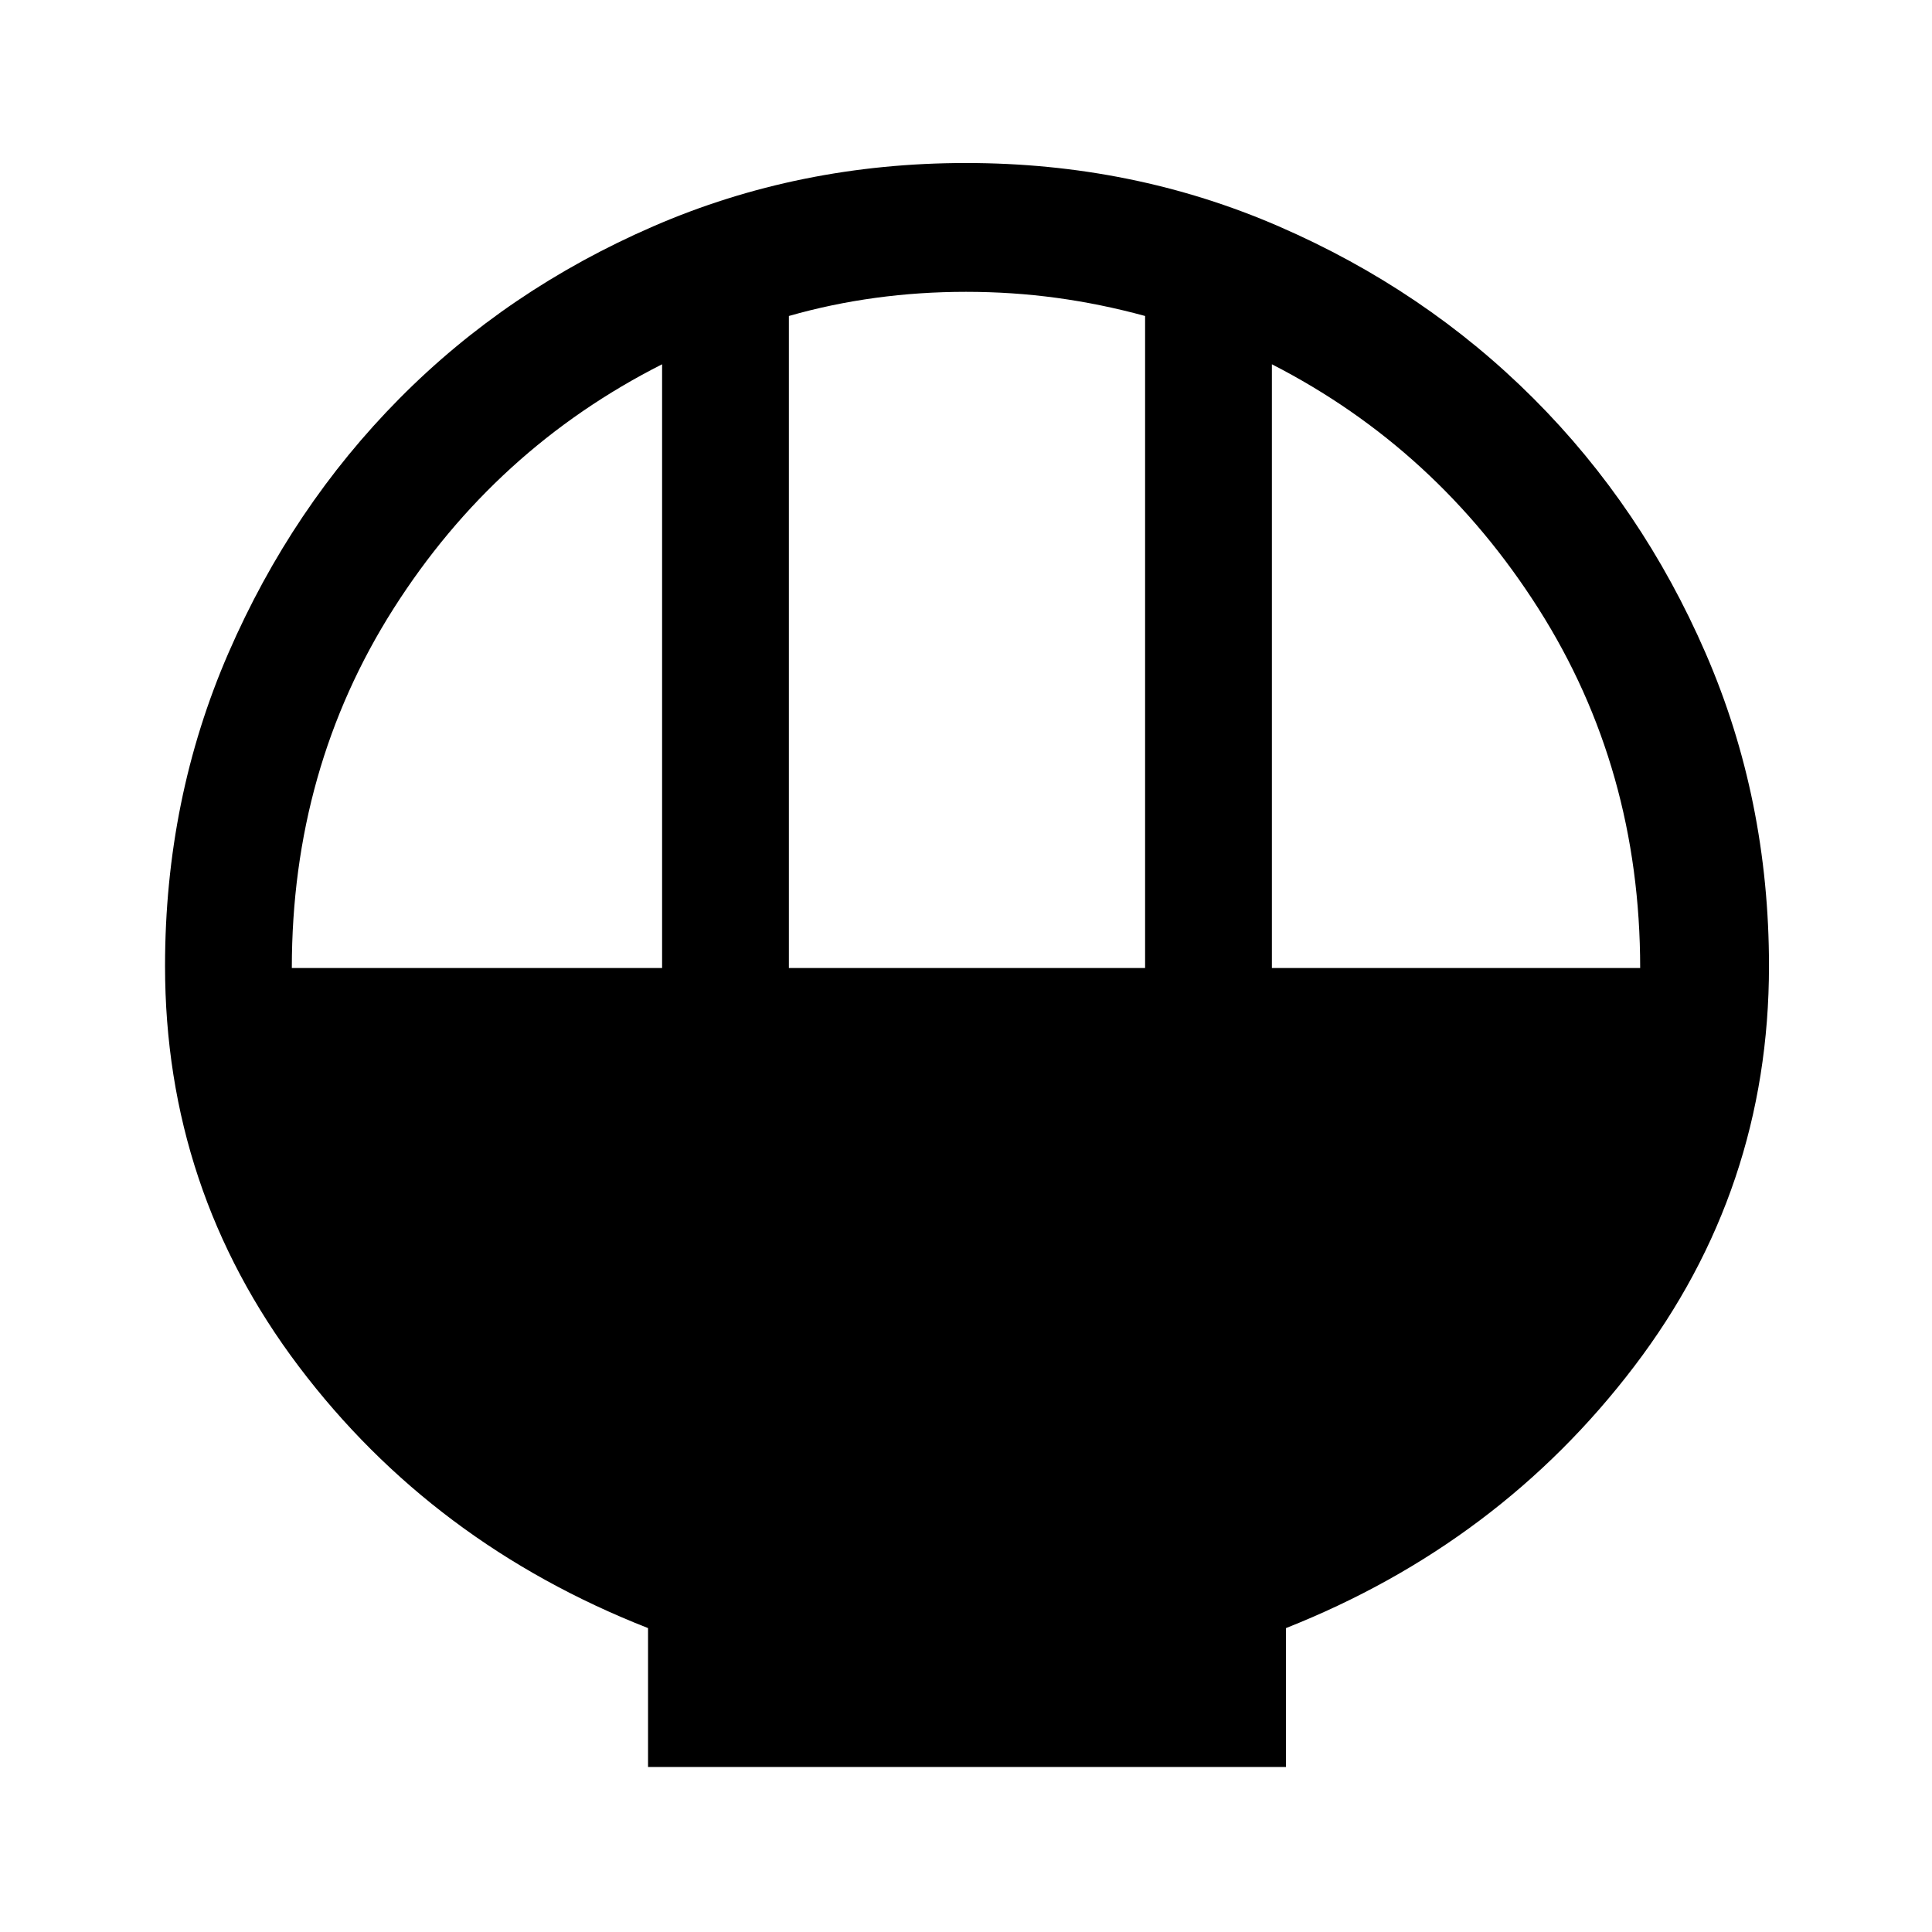 <svg xmlns="http://www.w3.org/2000/svg" height="40" width="40"><path d="M13.417 36.583V33.708Q8.958 31.958 6.187 28.292Q3.417 24.625 3.417 20Q3.417 16.542 4.729 13.521Q6.042 10.5 8.271 8.25Q10.5 6 13.521 4.688Q16.542 3.375 20 3.375Q23.458 3.375 26.479 4.688Q29.5 6 31.75 8.25Q34 10.5 35.312 13.521Q36.625 16.542 36.625 20Q36.625 24.625 33.833 28.292Q31.042 31.958 26.625 33.708V36.583ZM16.333 20.042H23.708V6.542Q22.792 6.292 21.875 6.167Q20.958 6.042 20 6.042Q19.042 6.042 18.125 6.167Q17.208 6.292 16.333 6.542ZM6.042 20.042H13.708V7.542Q10.25 9.292 8.146 12.604Q6.042 15.917 6.042 20.042ZM26.333 20.042H33.958Q33.958 15.917 31.854 12.604Q29.75 9.292 26.333 7.542Z"/></svg>